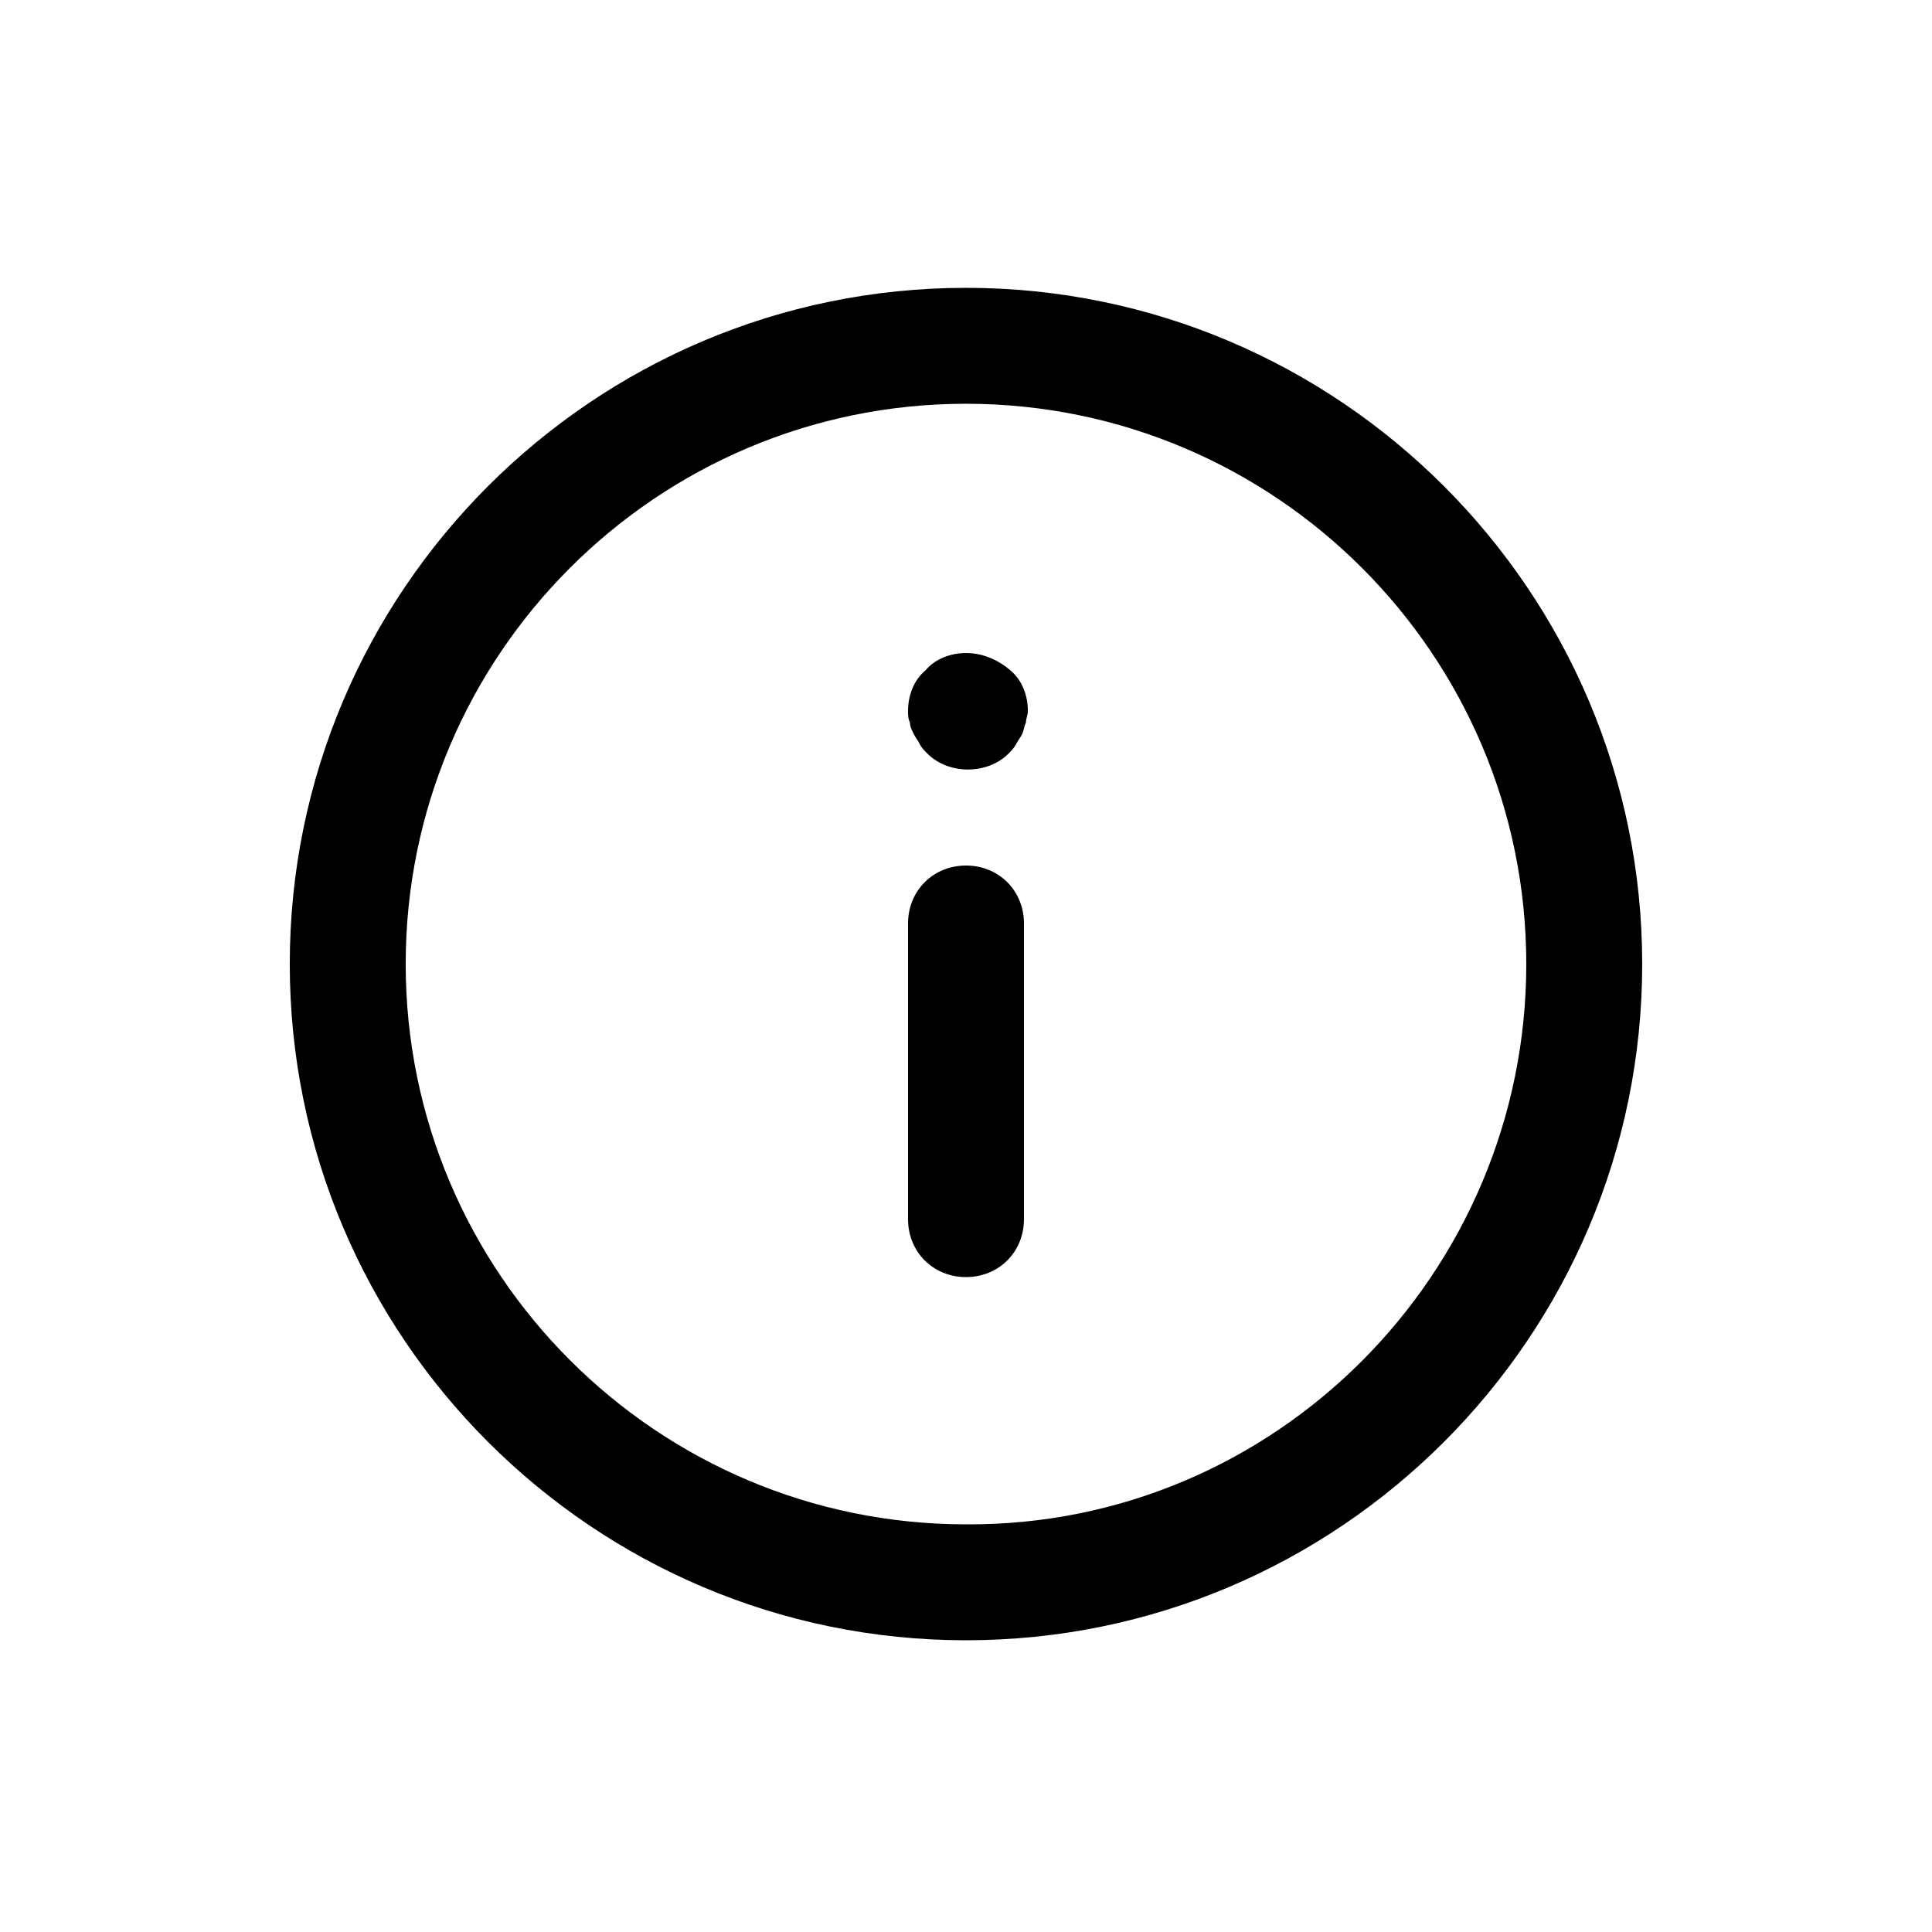<?xml version="1.0" encoding="UTF-8"?>
<svg width="128pt" height="128pt" version="1.1" viewBox="0 0 128 128" xmlns="http://www.w3.org/2000/svg">
 <g>
  <path d="m108.8 63.871c0 24.703-20.098 44.801-44.801 44.801s-44.801-20.098-44.801-44.801 20.098-44.801 44.801-44.801 44.801 20.098 44.801 44.801zm-7.68 0c0-20.48-16.641-37.121-37.121-37.121s-37.121 16.641-37.121 37.121c0 20.48 16.641 37.121 37.121 37.121 20.48 0.129 37.121-16.641 37.121-37.121z"/>
  <path d="m64 57.344c-2.176 0-3.84 1.664-3.84 3.84v19.586c0 2.176 1.664 3.84 3.84 3.84s3.84-1.664 3.84-3.84v-19.586c0-2.176-1.664-3.84-3.84-3.84z"/>
  <path d="m64 43.266c-1.023 0-2.047 0.383-2.688 1.152-0.77 0.637-1.152 1.66-1.152 2.688 0 0.258 0 0.512 0.129 0.77 0 0.258 0.129 0.512 0.258 0.77 0.129 0.258 0.258 0.383 0.383 0.641 0.129 0.258 0.258 0.383 0.512 0.641 1.406 1.406 3.969 1.406 5.375 0 0.129-0.129 0.383-0.383 0.512-0.641 0.129-0.258 0.258-0.383 0.383-0.641 0.129-0.258 0.129-0.512 0.258-0.77 0-0.258 0.129-0.512 0.129-0.77 0-1.023-0.383-2.047-1.152-2.688-0.898-0.77-1.922-1.152-2.945-1.152z"/>
 </g>
</svg>
